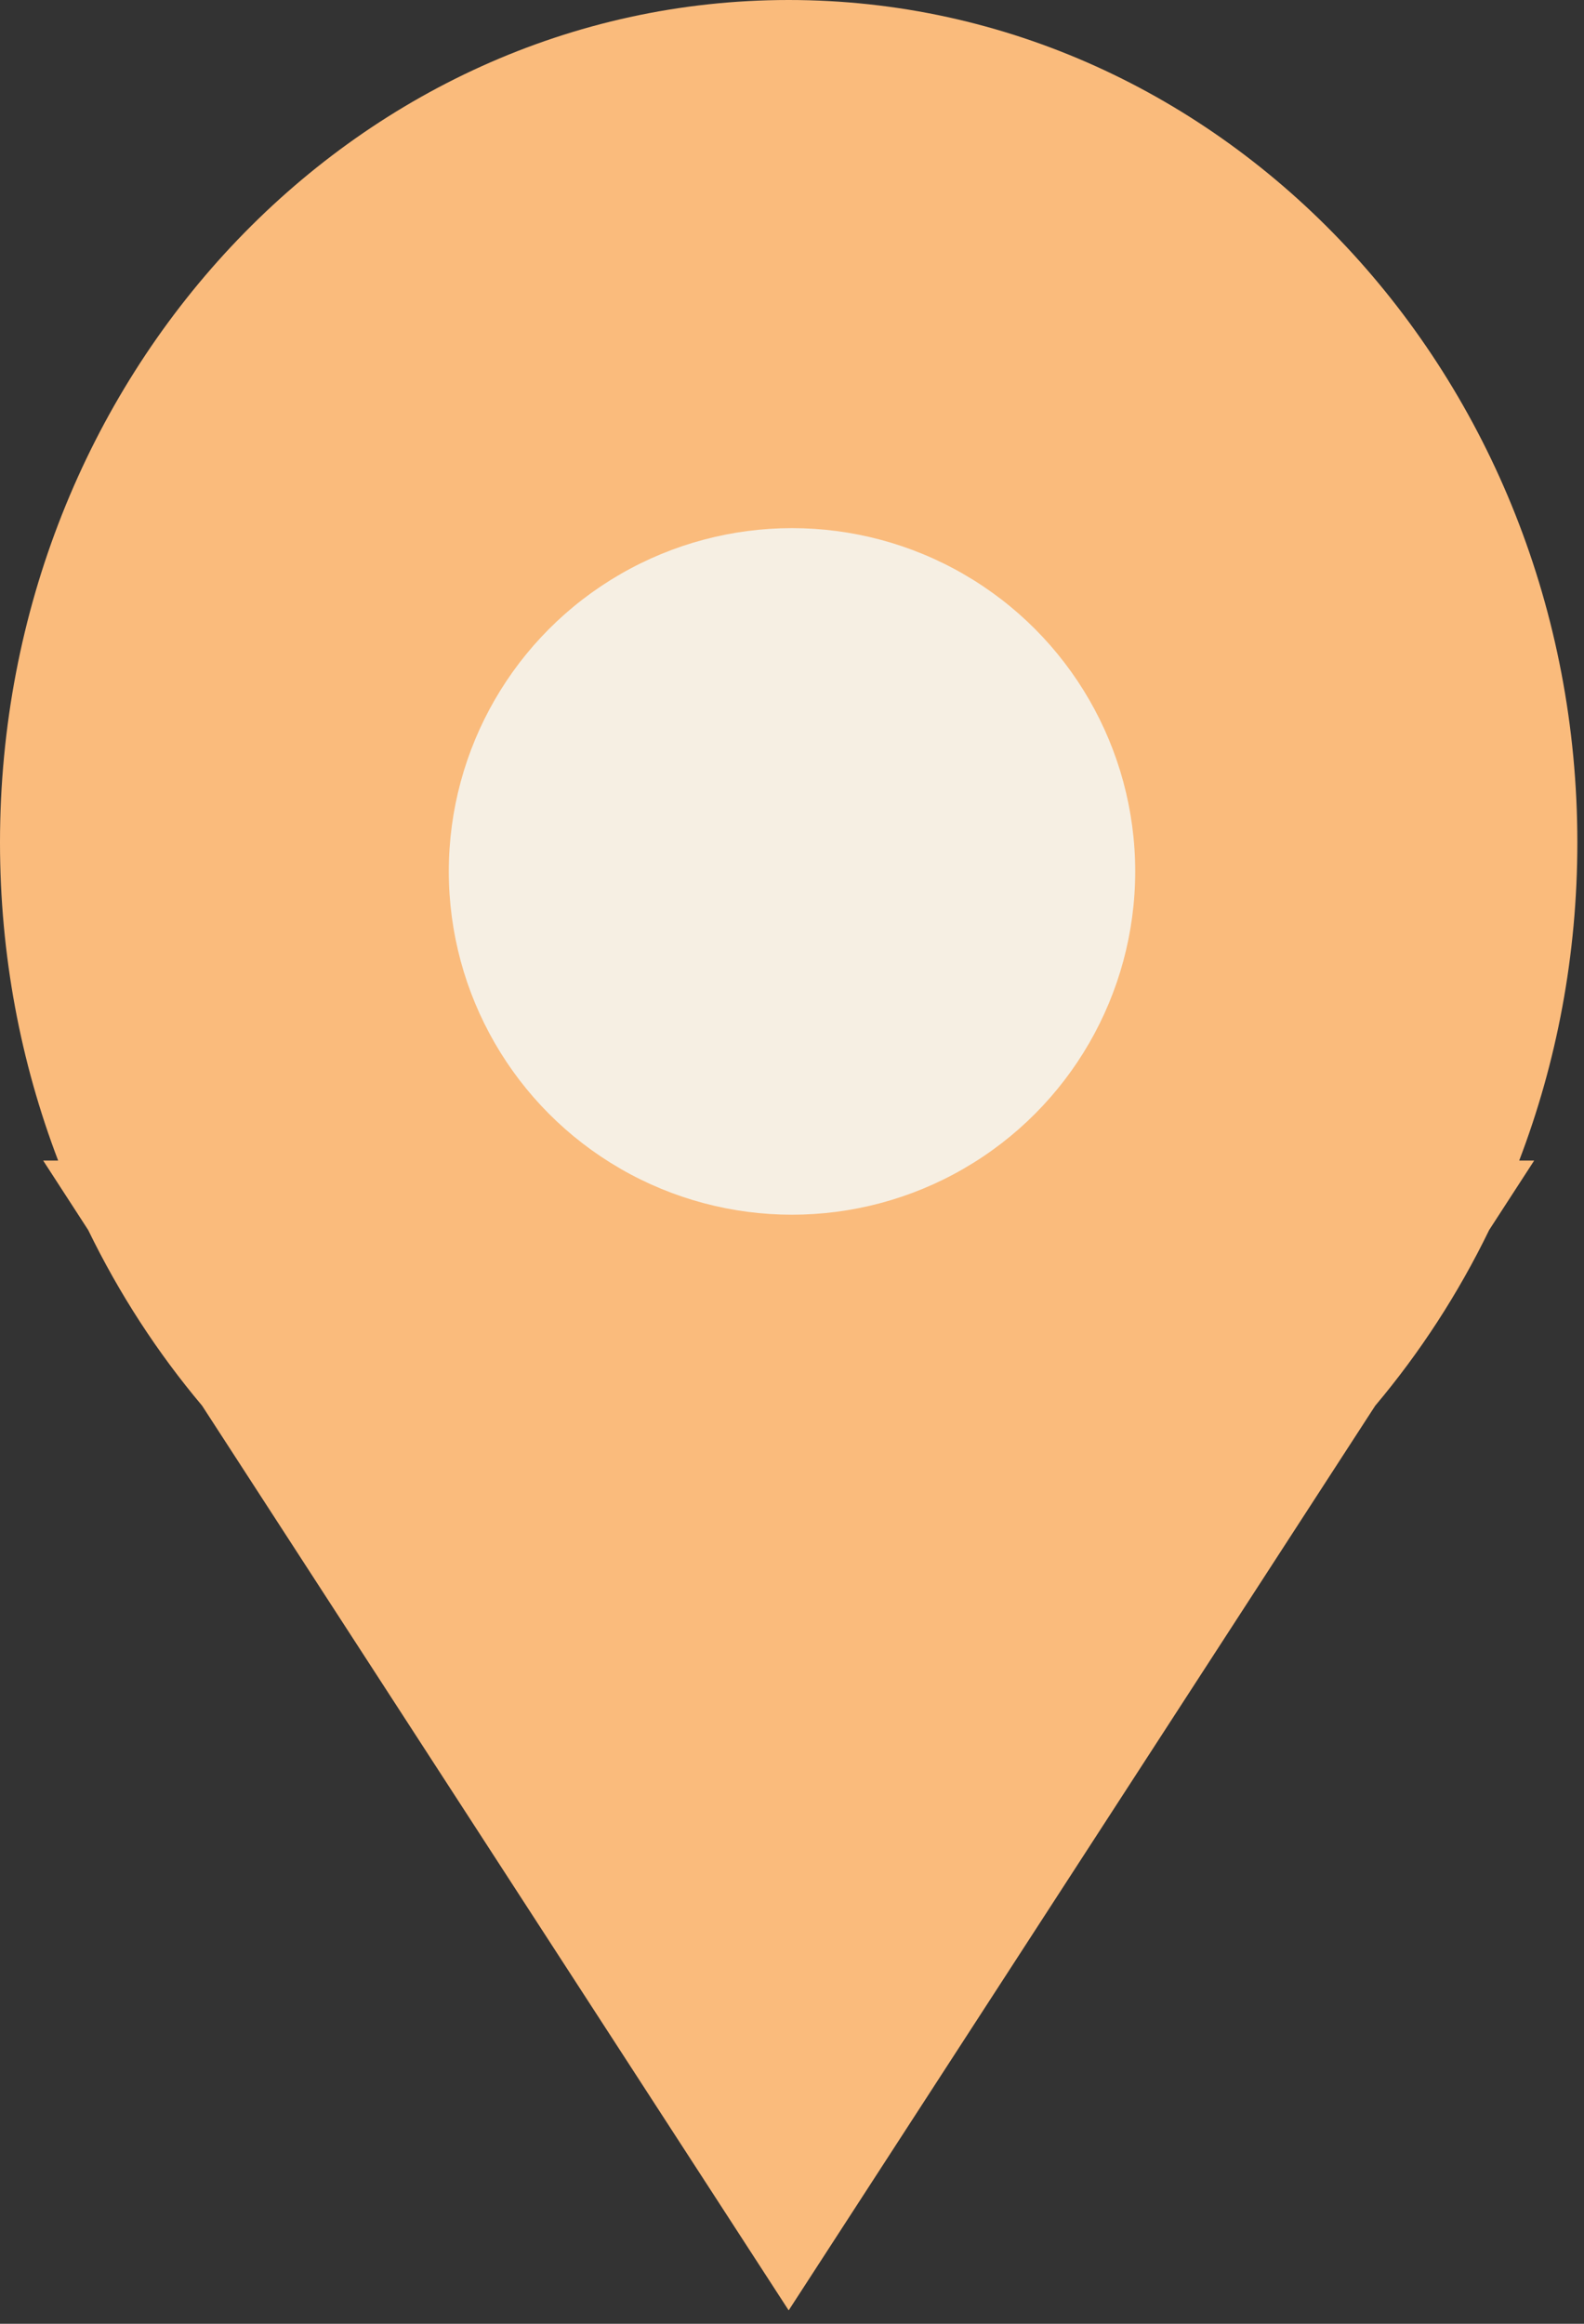 <svg width="60" height="88" viewBox="0 0 60 88" fill="none" xmlns="http://www.w3.org/2000/svg">
<rect x="0" y="0" width="60" height="88" fill="#333333" stroke="none"/>
<path fill-rule="evenodd" clip-rule="evenodd" d="M57.545 43.951C58.966 40.234 59.748 36.167 59.748 31.905C59.748 14.284 46.373 0 29.874 0C13.375 0 0 14.284 0 31.905C0 36.167 0.783 40.234 2.203 43.951H1.636L3.341 46.581C4.514 48.994 5.967 51.228 7.654 53.231L29.874 87.492L52.092 53.233C53.781 51.228 55.235 48.994 56.408 46.579L58.112 43.951H57.545Z" fill="#FABB7C"/>
<circle cx="30" cy="33" r="13" fill="#F6EFE3"/>
</svg>

